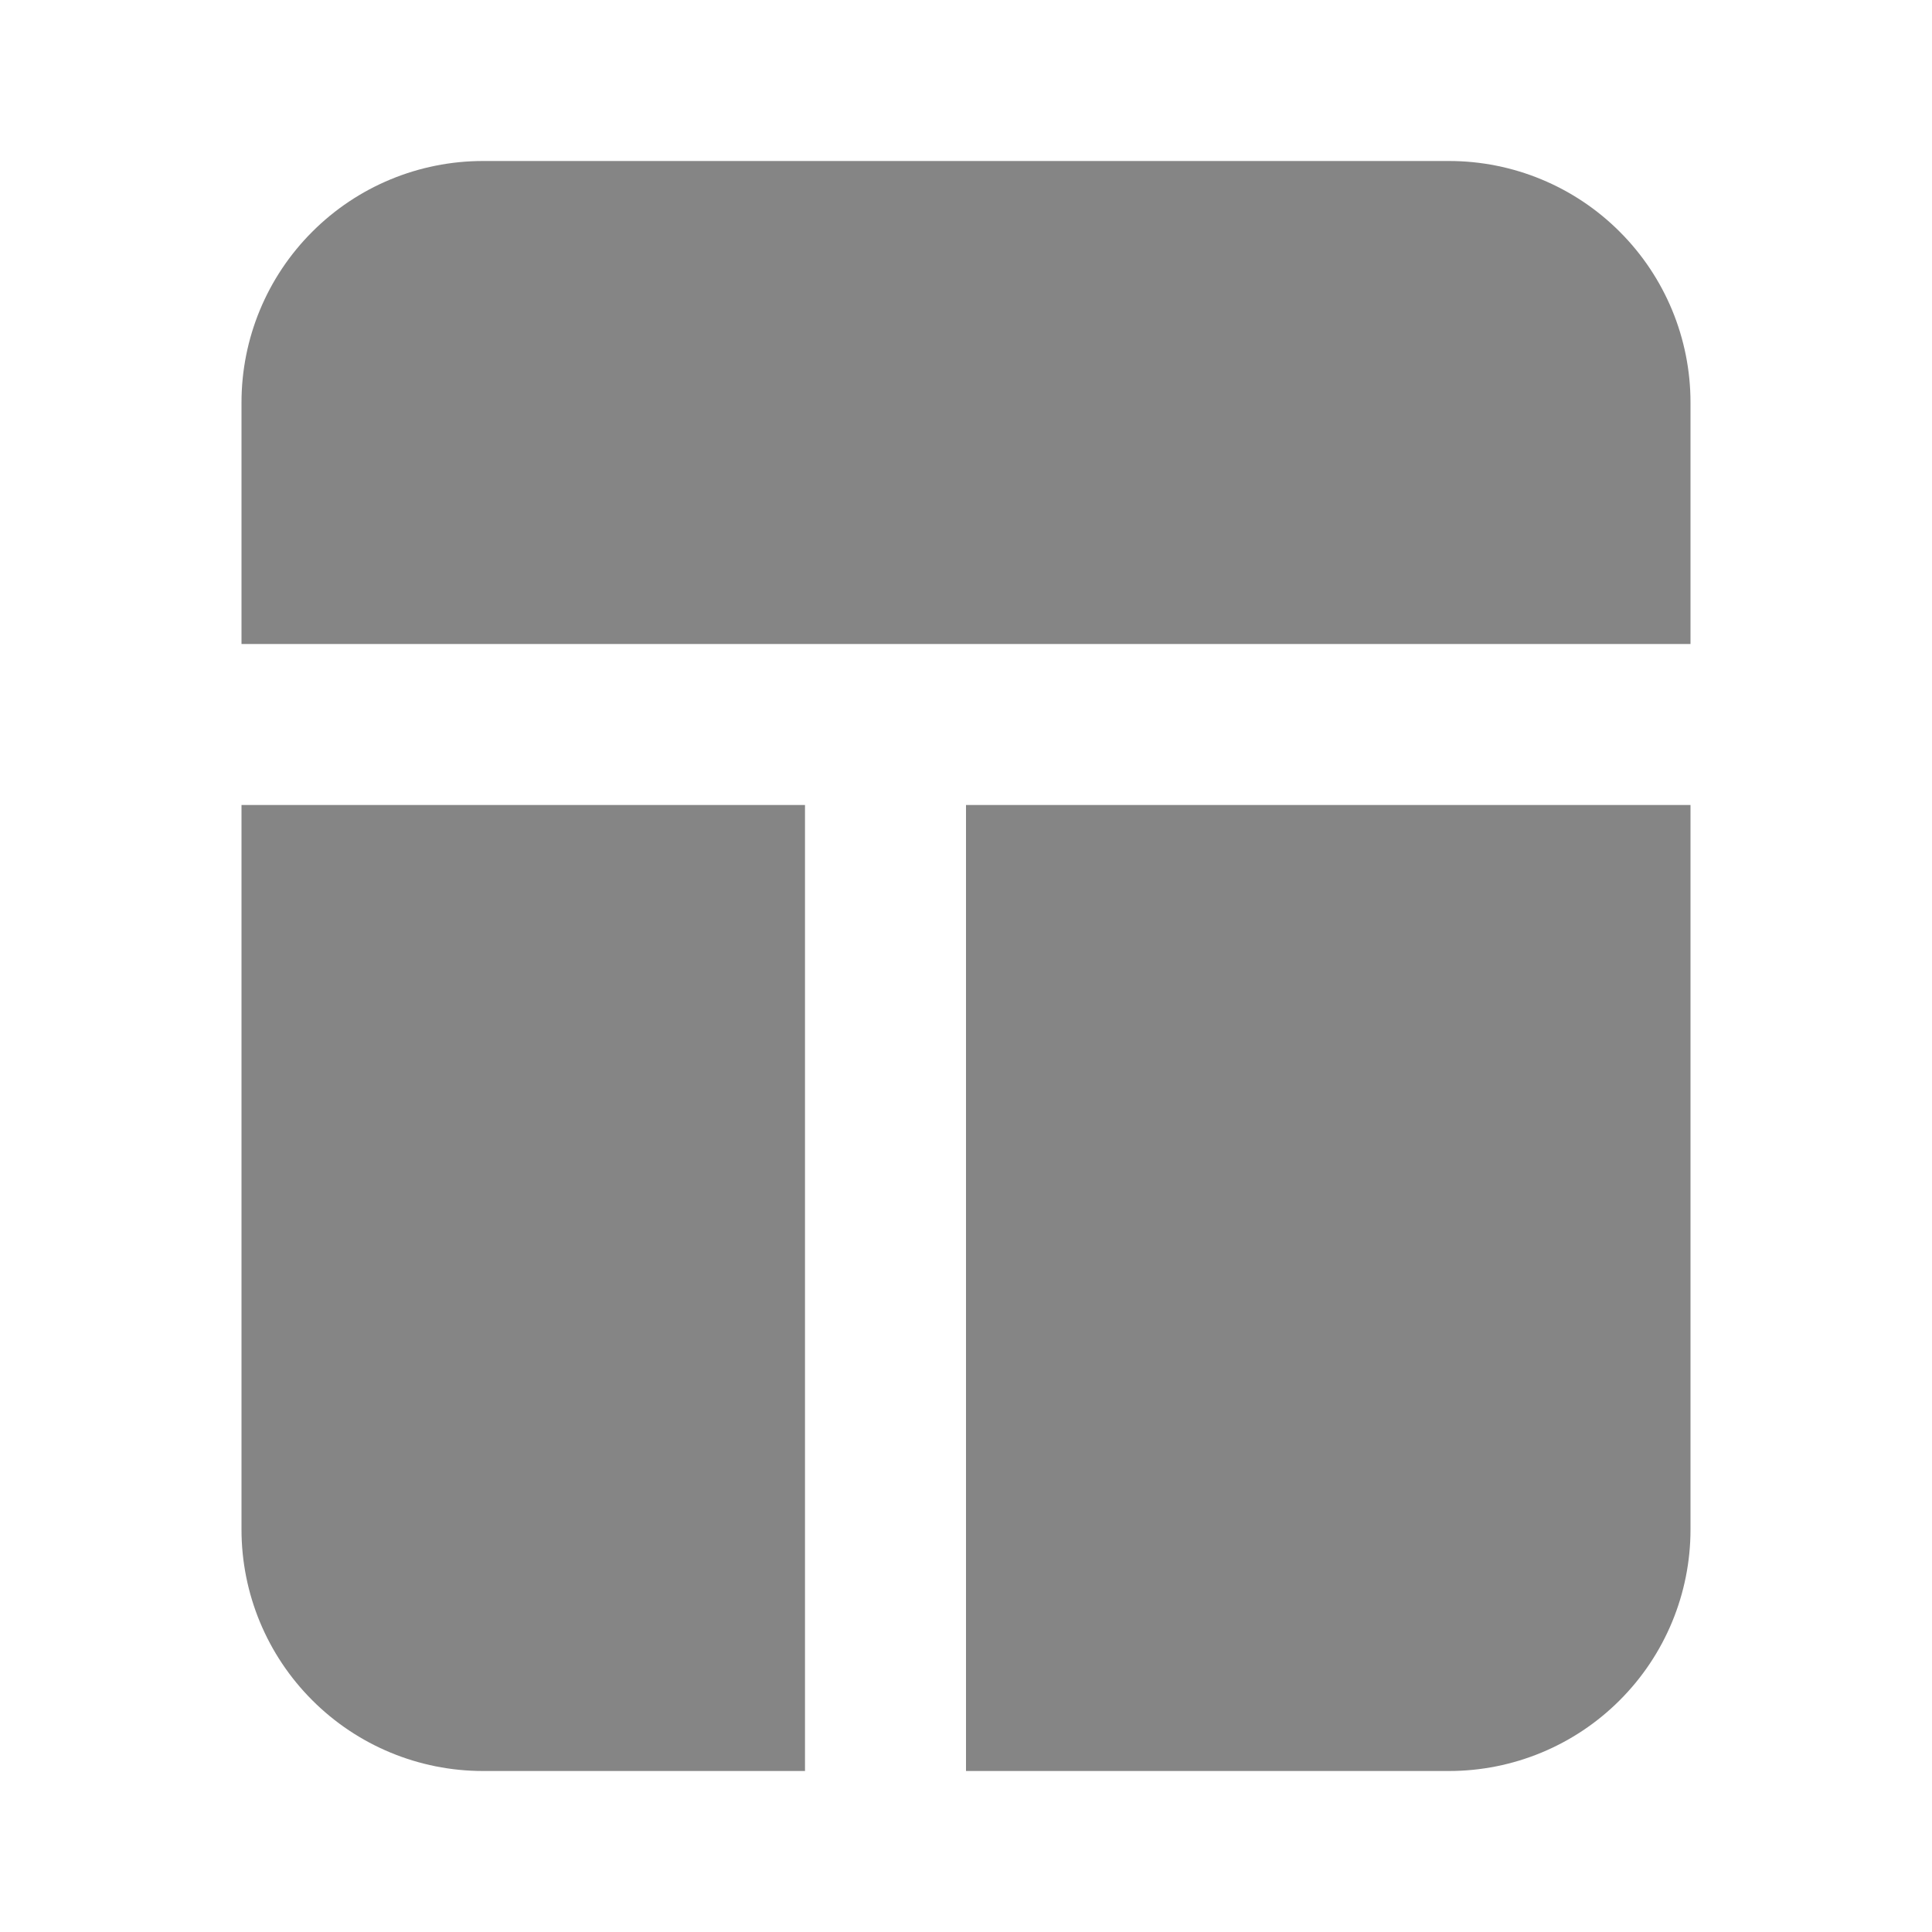 <svg width="24" height="24" viewBox="0 0 24 24" fill="none" xmlns="http://www.w3.org/2000/svg">
<path d="M12 22V10H21V19C21 19.796 20.684 20.559 20.121 21.121C19.559 21.684 18.796 22 18 22H12ZM10 22H6C5.204 22 4.441 21.684 3.879 21.121C3.316 20.559 3 19.796 3 19V10H10V22ZM21 8H3V5C3 4.204 3.316 3.441 3.879 2.879C4.441 2.316 5.204 2 6 2H18C18.796 2 19.559 2.316 20.121 2.879C20.684 3.441 21 4.204 21 5V8Z" fill="#858585"/>
</svg>
